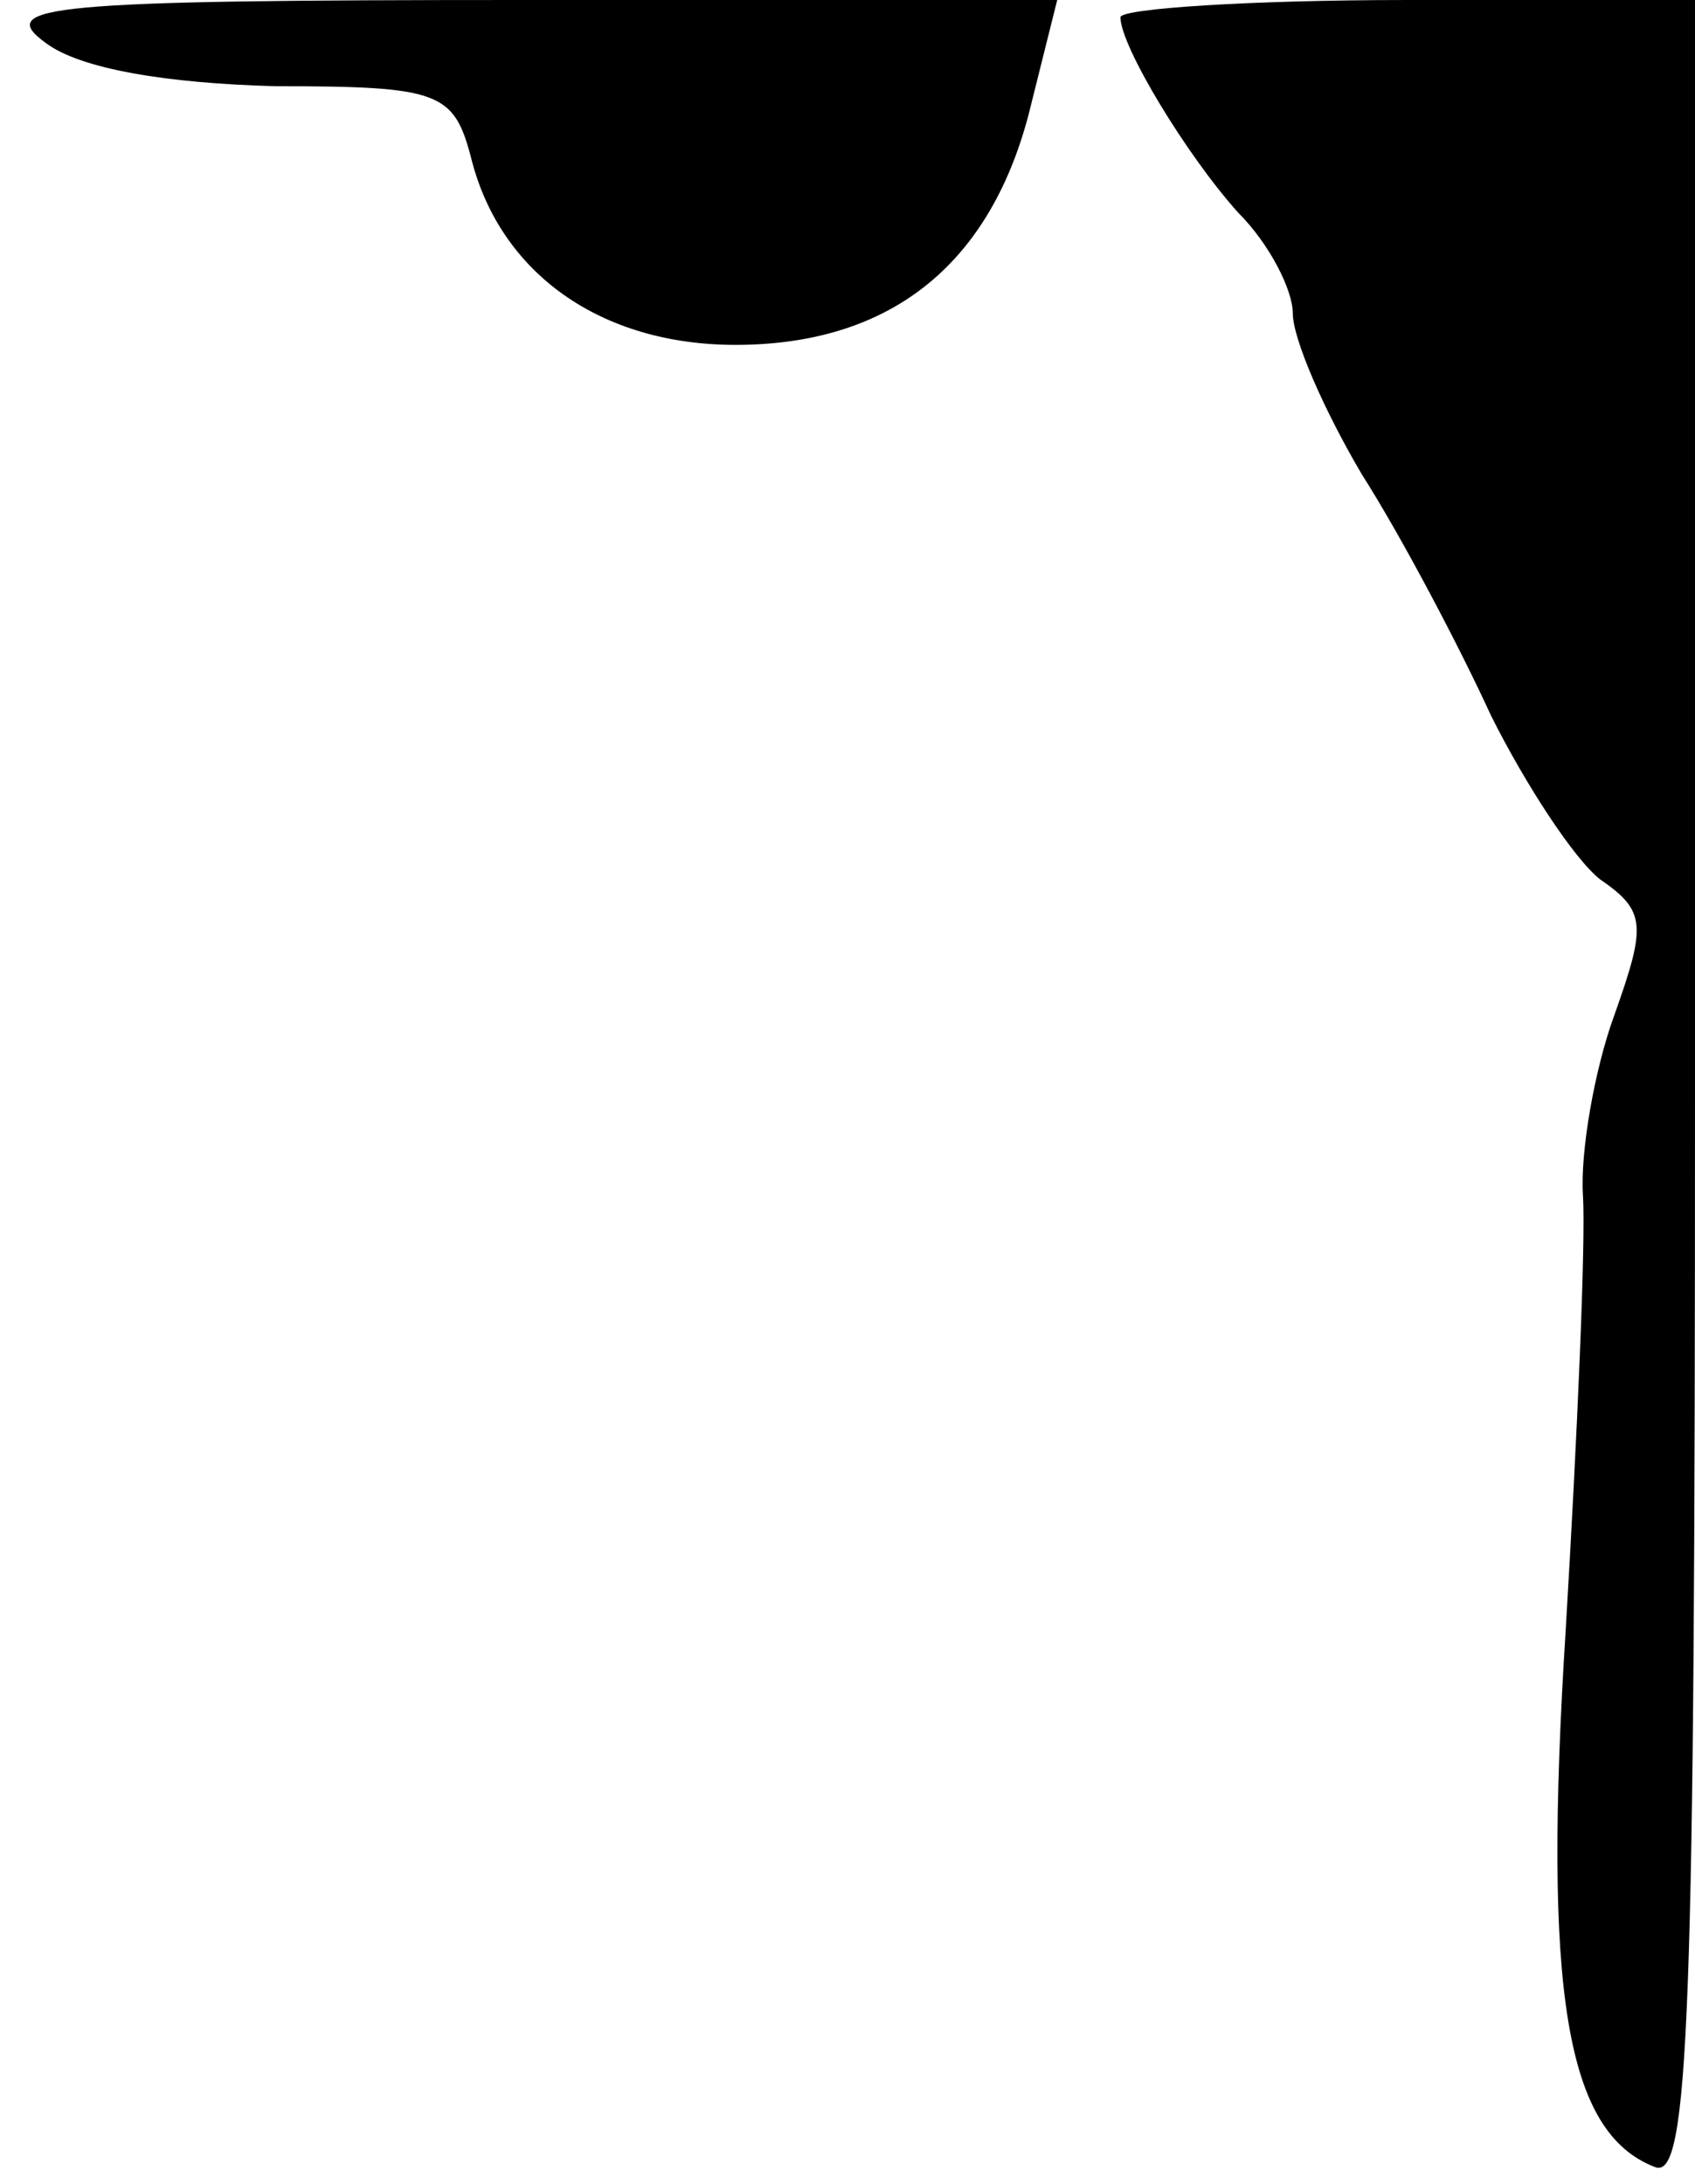 <?xml version="1.0" standalone="no"?>
<!DOCTYPE svg PUBLIC "-//W3C//DTD SVG 20010904//EN"
 "http://www.w3.org/TR/2001/REC-SVG-20010904/DTD/svg10.dtd">
<svg version="1.0" xmlns="http://www.w3.org/2000/svg"
 width="59pt" height="76pt" viewBox="0 0 59 76"
 preserveAspectRatio="xMidYMid meet">
<g transform="translate(0,76) scale(0.1,-0.1)"
fill="#000000" stroke="none">
<path fill="#000000" stroke="none" d="M16 745 c12 -9 42 -14 80 -15 57 0 62
-2 68 -25 10 -40 45 -65 92 -65 53 0 88 27 102 80 l10 40 -186 0 c-166 0 -184
-2 -166 -15z"/>
<path fill="#000000" stroke="none" d="M390 754 c0 -10 23 -48 41 -68 11 -11
19 -27 19 -35 0 -9 11 -34 24 -56 14 -22 34 -60 45 -84 12 -24 29 -50 38 -57
16 -11 16 -16 5 -47 -7 -19 -12 -48 -11 -63 1 -16 -2 -84 -6 -151 -8 -126 0
-175 31 -187 12 -5 14 52 14 374 l0 380 -100 0 c-55 0 -100 -3 -100 -6z"/>
</g>
</svg>
